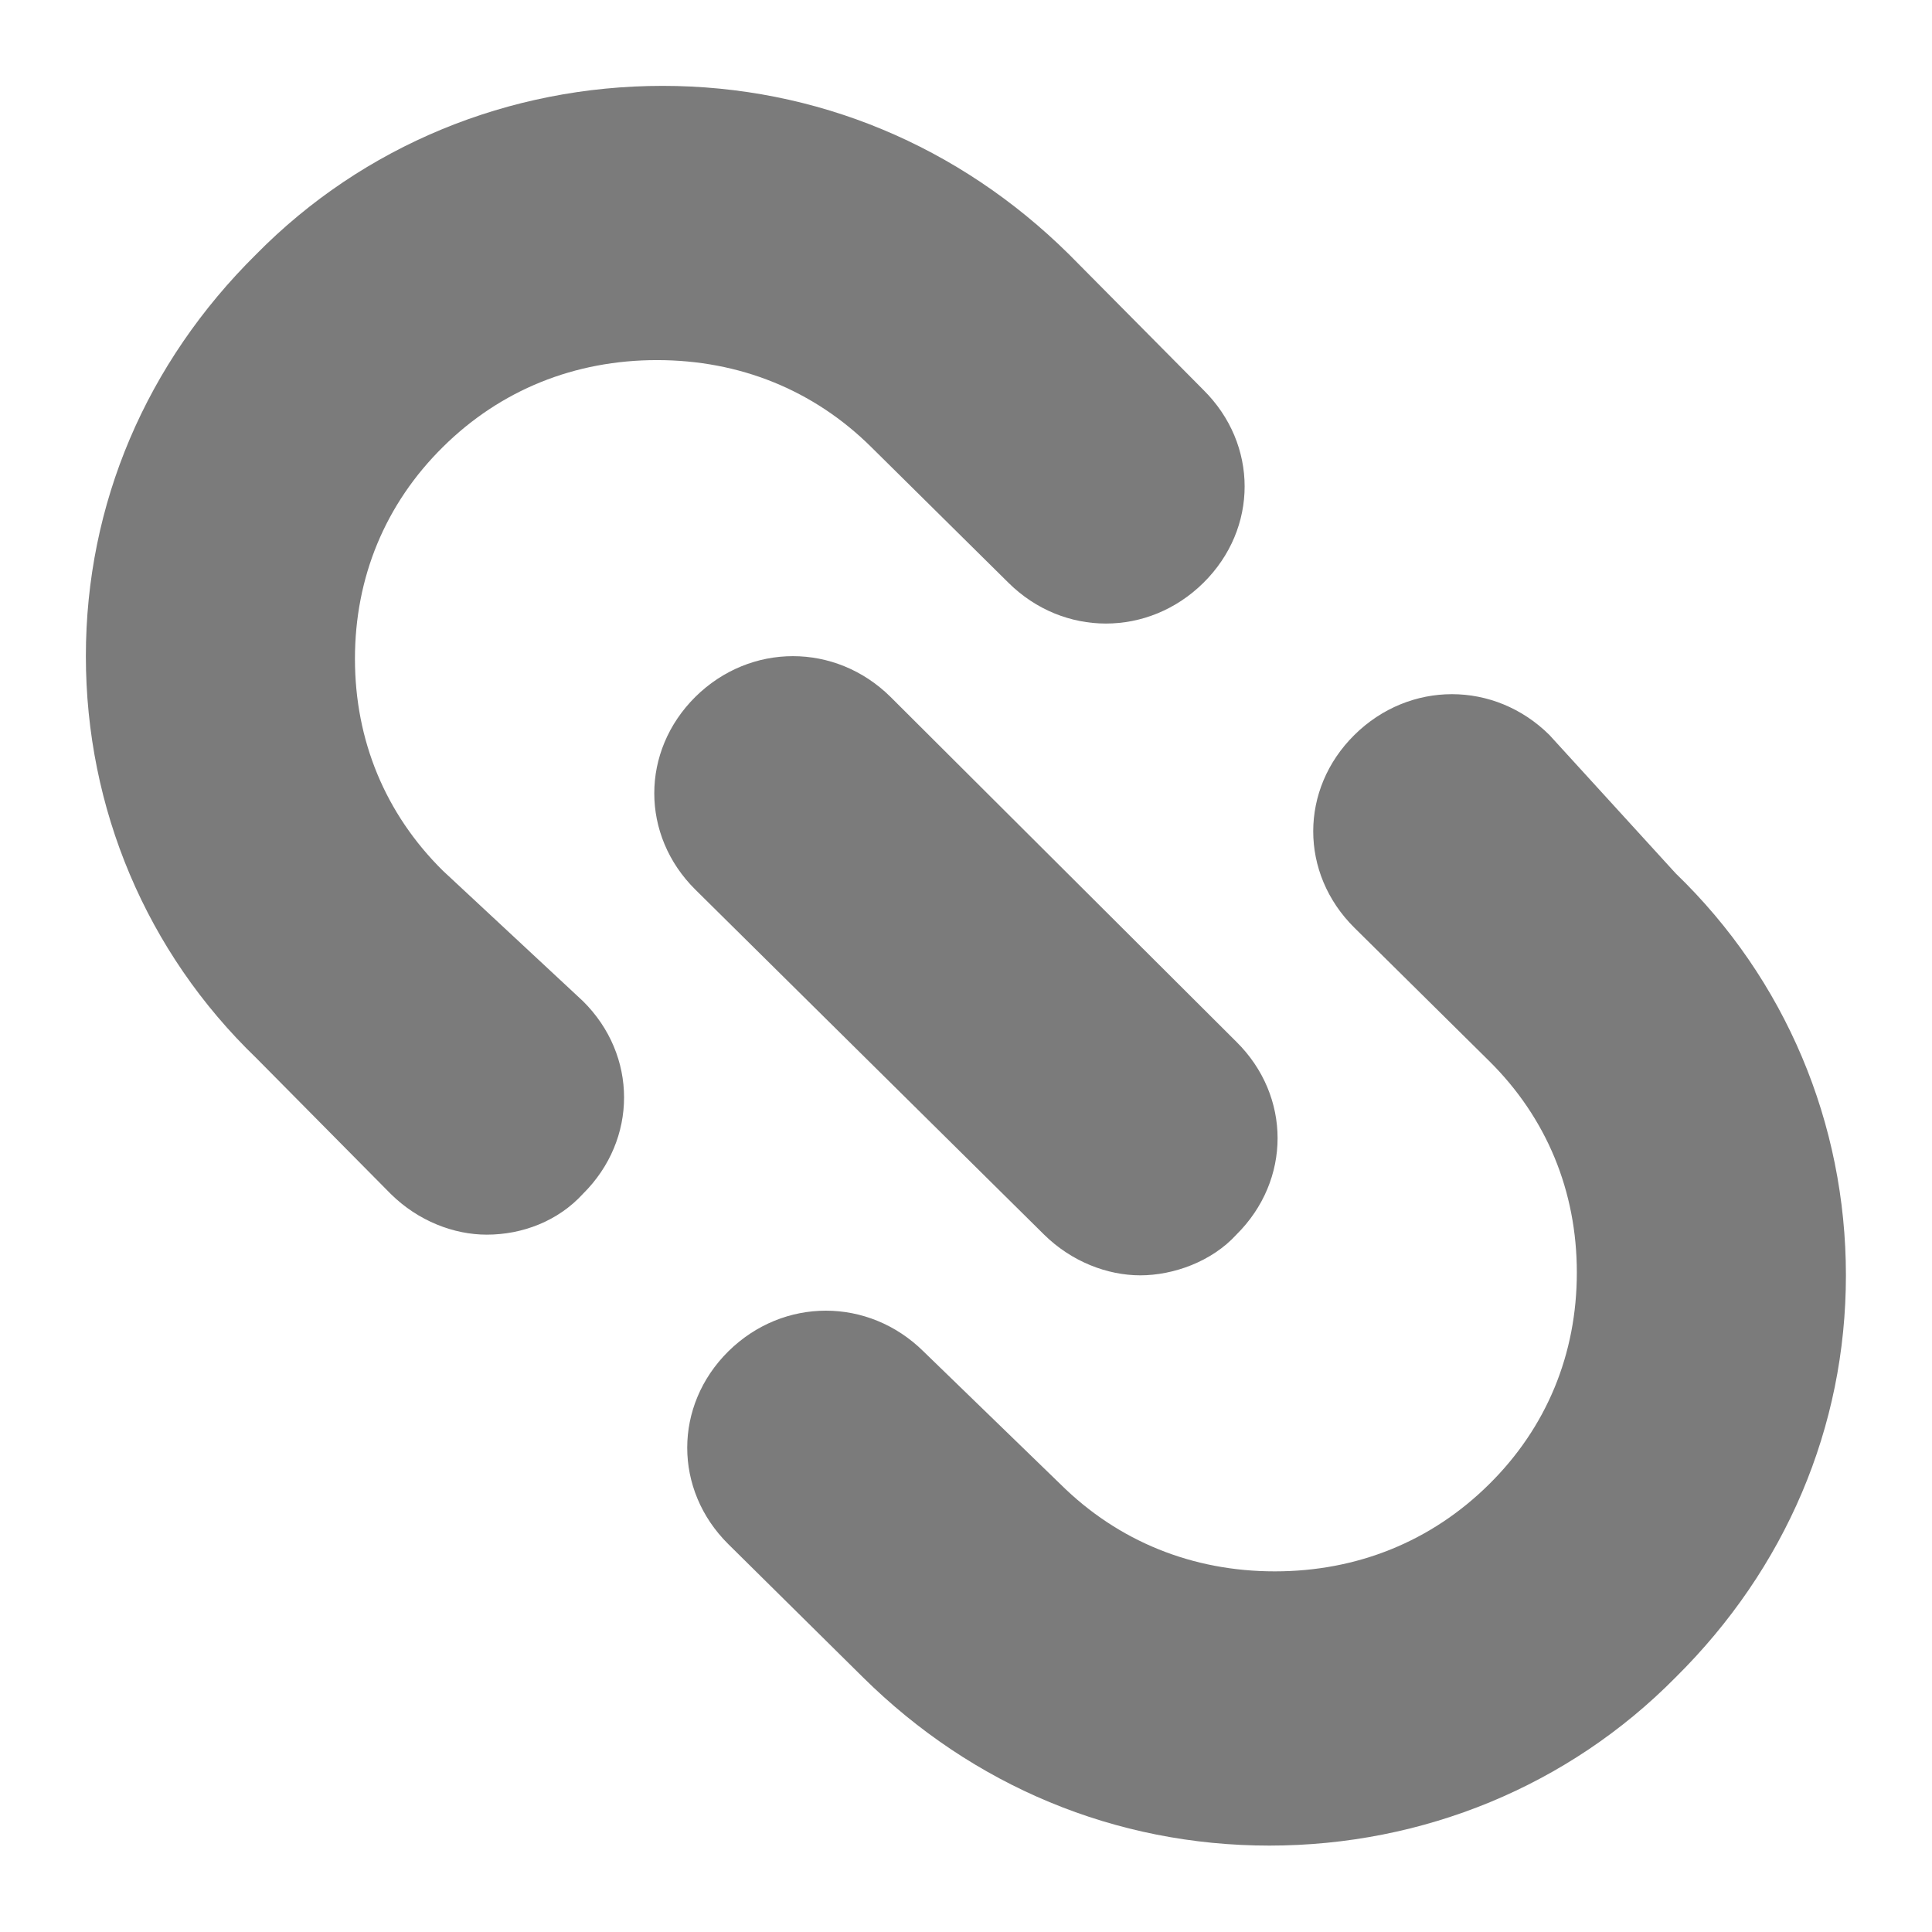 <svg
        xmlns="http://www.w3.org/2000/svg"
        xmlns:xlink="http://www.w3.org/1999/xlink"
        width="18px" height="18px">
    <path fill-rule="evenodd"  fill="rgb(123, 123, 123)"
          d="M15.612,15.627 C14.614,16.639 13.258,17.195 11.826,17.195 C10.393,17.195 9.063,16.639 8.040,15.627 L6.786,14.387 C6.275,13.881 6.275,13.096 6.786,12.590 C7.298,12.085 8.091,12.085 8.603,12.590 L9.882,13.830 C10.419,14.361 11.110,14.640 11.877,14.640 C12.645,14.640 13.335,14.361 13.872,13.830 C14.410,13.299 14.691,12.615 14.691,11.856 C14.691,11.098 14.410,10.414 13.872,9.883 L12.619,8.644 C12.107,8.137 12.107,7.353 12.619,6.847 C13.131,6.341 13.924,6.341 14.435,6.847 L15.612,8.137 C16.635,9.124 17.198,10.465 17.198,11.882 C17.198,13.299 16.635,14.614 15.612,15.627 ZM10.624,11.882 C10.317,11.882 9.984,11.755 9.728,11.503 L6.479,8.289 C5.968,7.783 5.968,6.999 6.479,6.492 C6.991,5.987 7.784,5.987 8.296,6.492 L11.519,9.706 C12.031,10.212 12.031,10.996 11.519,11.503 C11.289,11.755 10.931,11.882 10.624,11.882 ZM9.396,5.430 L8.117,4.165 C7.580,3.633 6.889,3.355 6.121,3.355 C5.354,3.355 4.663,3.633 4.126,4.165 C3.589,4.696 3.307,5.379 3.307,6.138 C3.307,6.897 3.589,7.581 4.126,8.112 L5.431,9.327 C5.942,9.832 5.942,10.617 5.431,11.123 C5.200,11.376 4.868,11.503 4.535,11.503 C4.228,11.503 3.896,11.376 3.640,11.123 L2.387,9.857 C1.363,8.871 0.800,7.530 0.800,6.113 C0.800,4.696 1.363,3.381 2.387,2.369 C3.384,1.357 4.740,0.800 6.173,0.800 C7.605,0.800 8.935,1.357 9.959,2.369 L11.212,3.633 C11.724,4.140 11.724,4.924 11.212,5.430 C10.700,5.936 9.907,5.936 9.396,5.430 Z"/>
</svg>